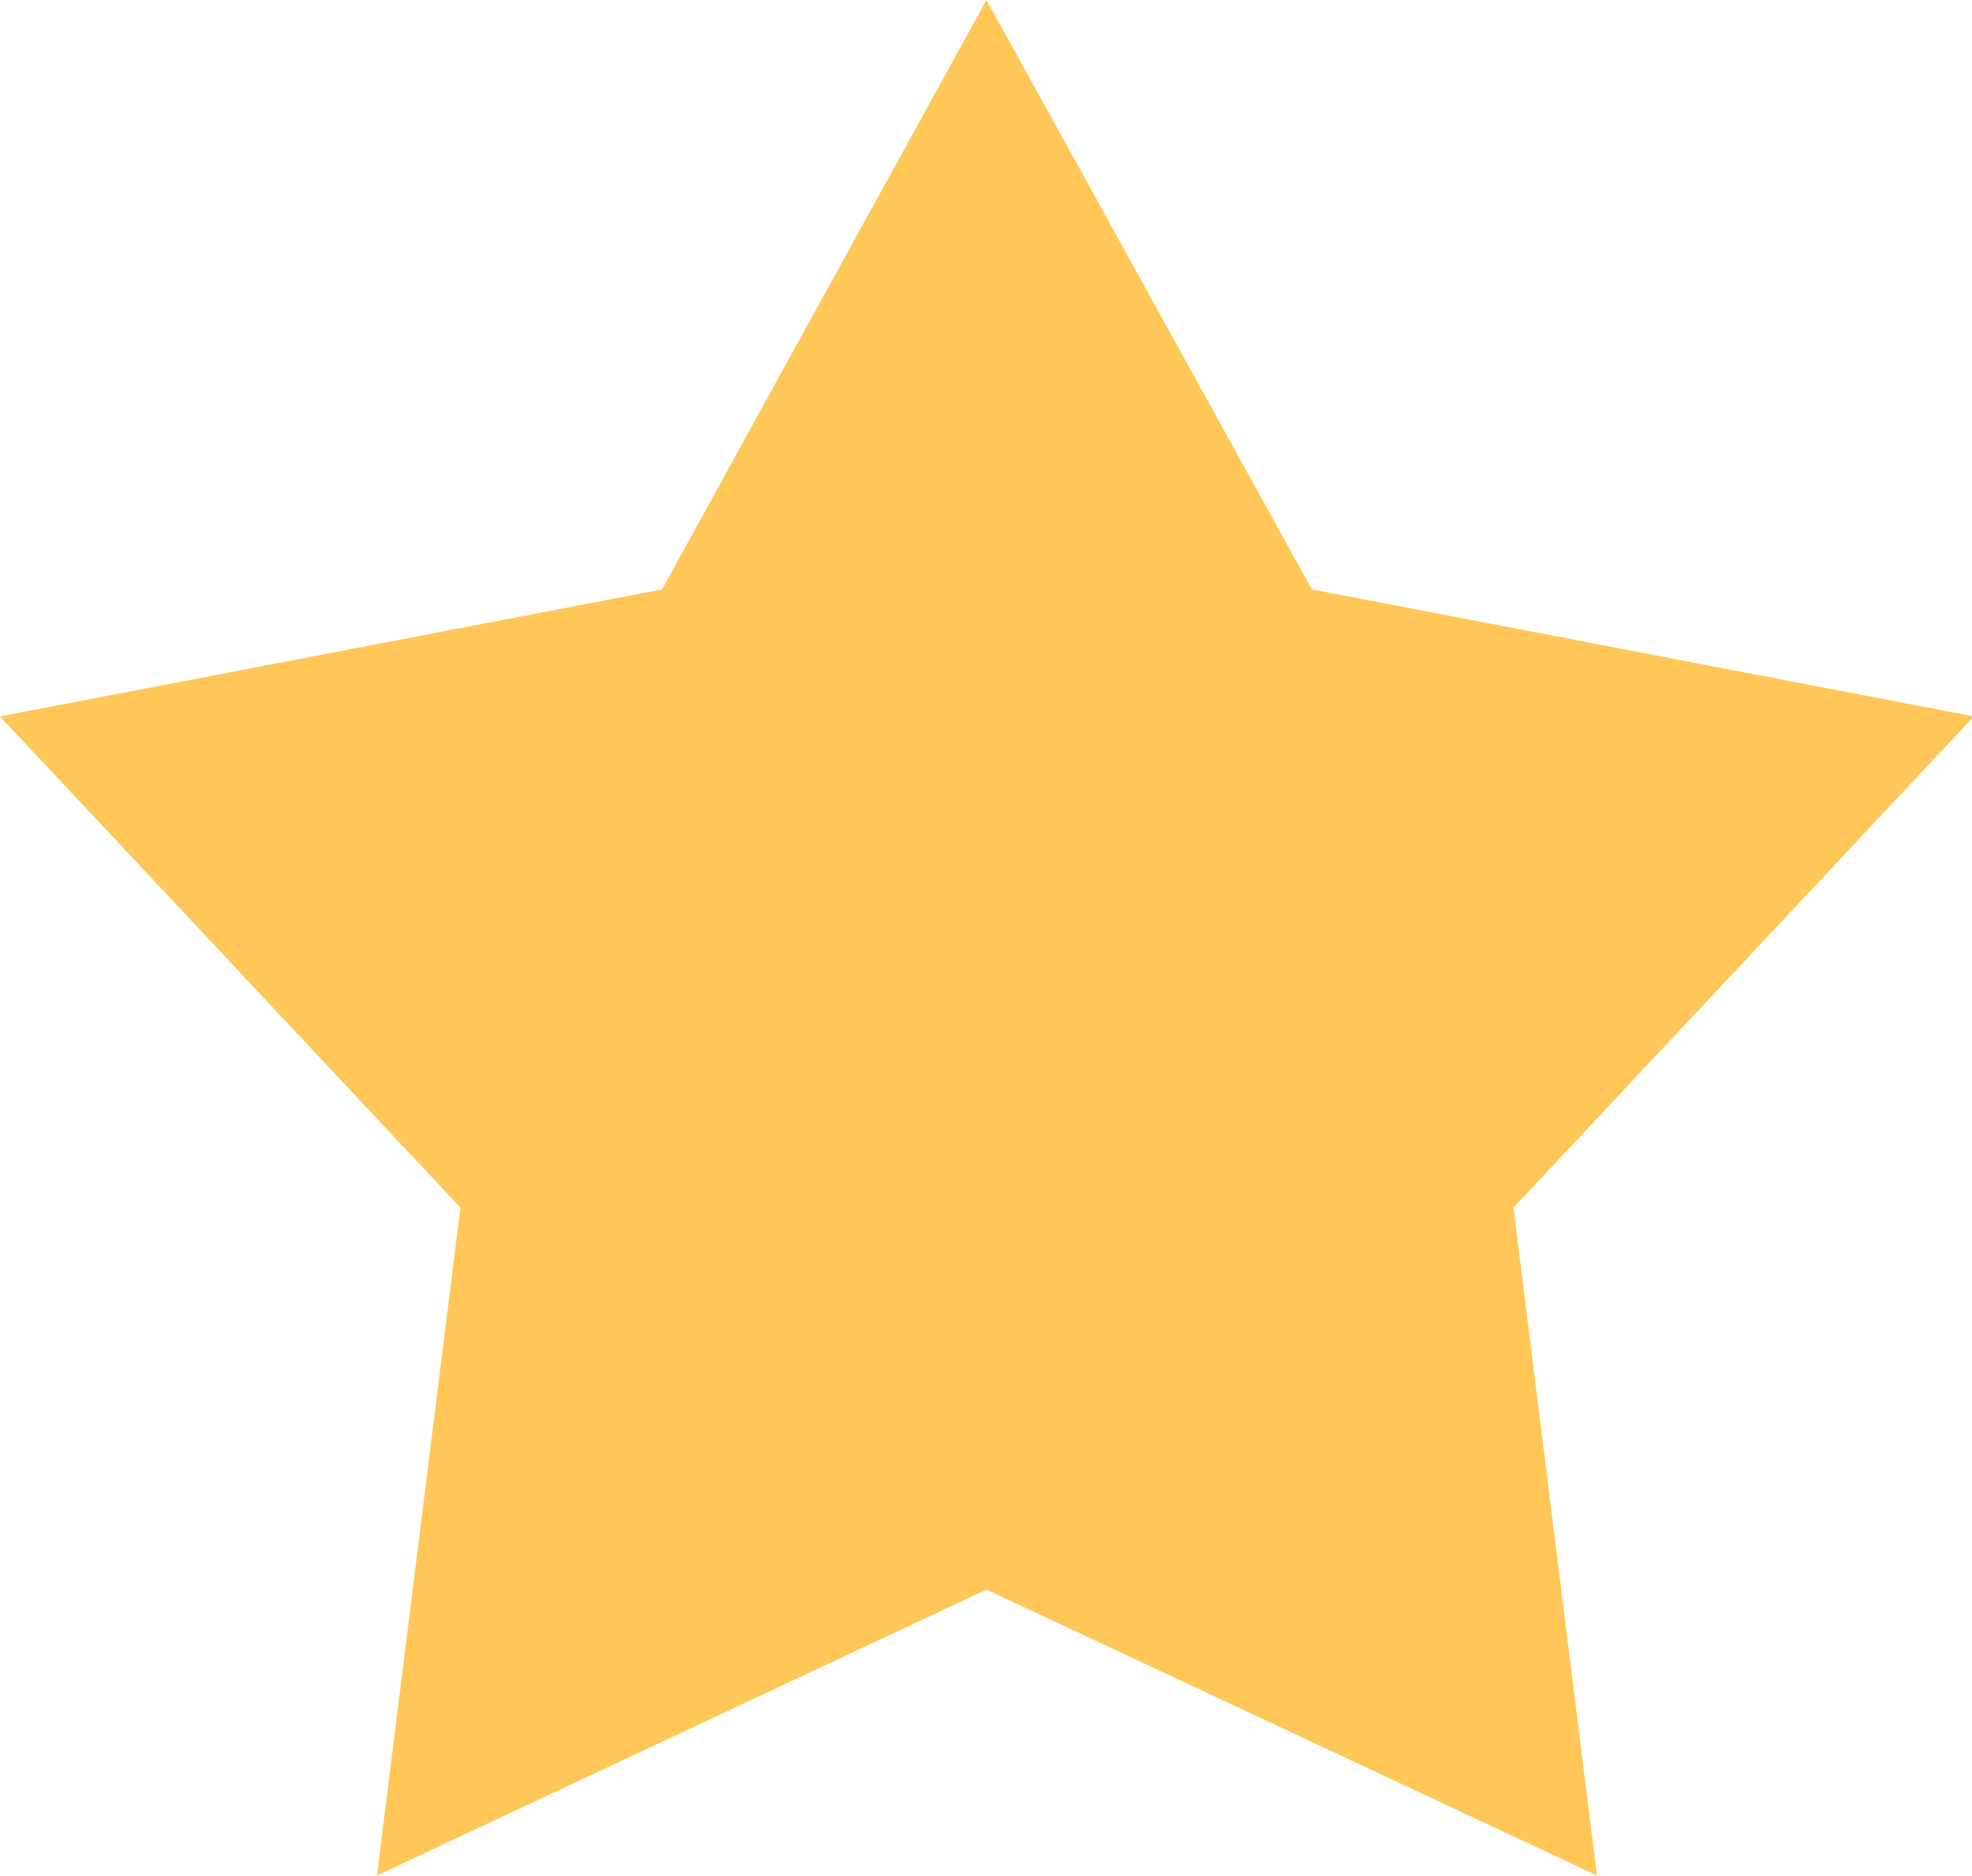 <svg xmlns="http://www.w3.org/2000/svg" width="21.03" height="20" viewBox="0 0 21.03 20">
<defs>
    <style>
      .cls-1 {
        fill: #ffc757;
        fill-rule: evenodd;
      }
    </style>
  </defs>
  <path id="star" class="cls-1" d="M1415.58,298l3.47,6.285,7.06,1.354-4.91,5.238,0.89,7.121-6.51-3.048-6.5,3.048,0.89-7.121-4.91-5.238,7.06-1.354,3.46-6.285" transform="translate(-1405.06 -298)"/>
</svg>

